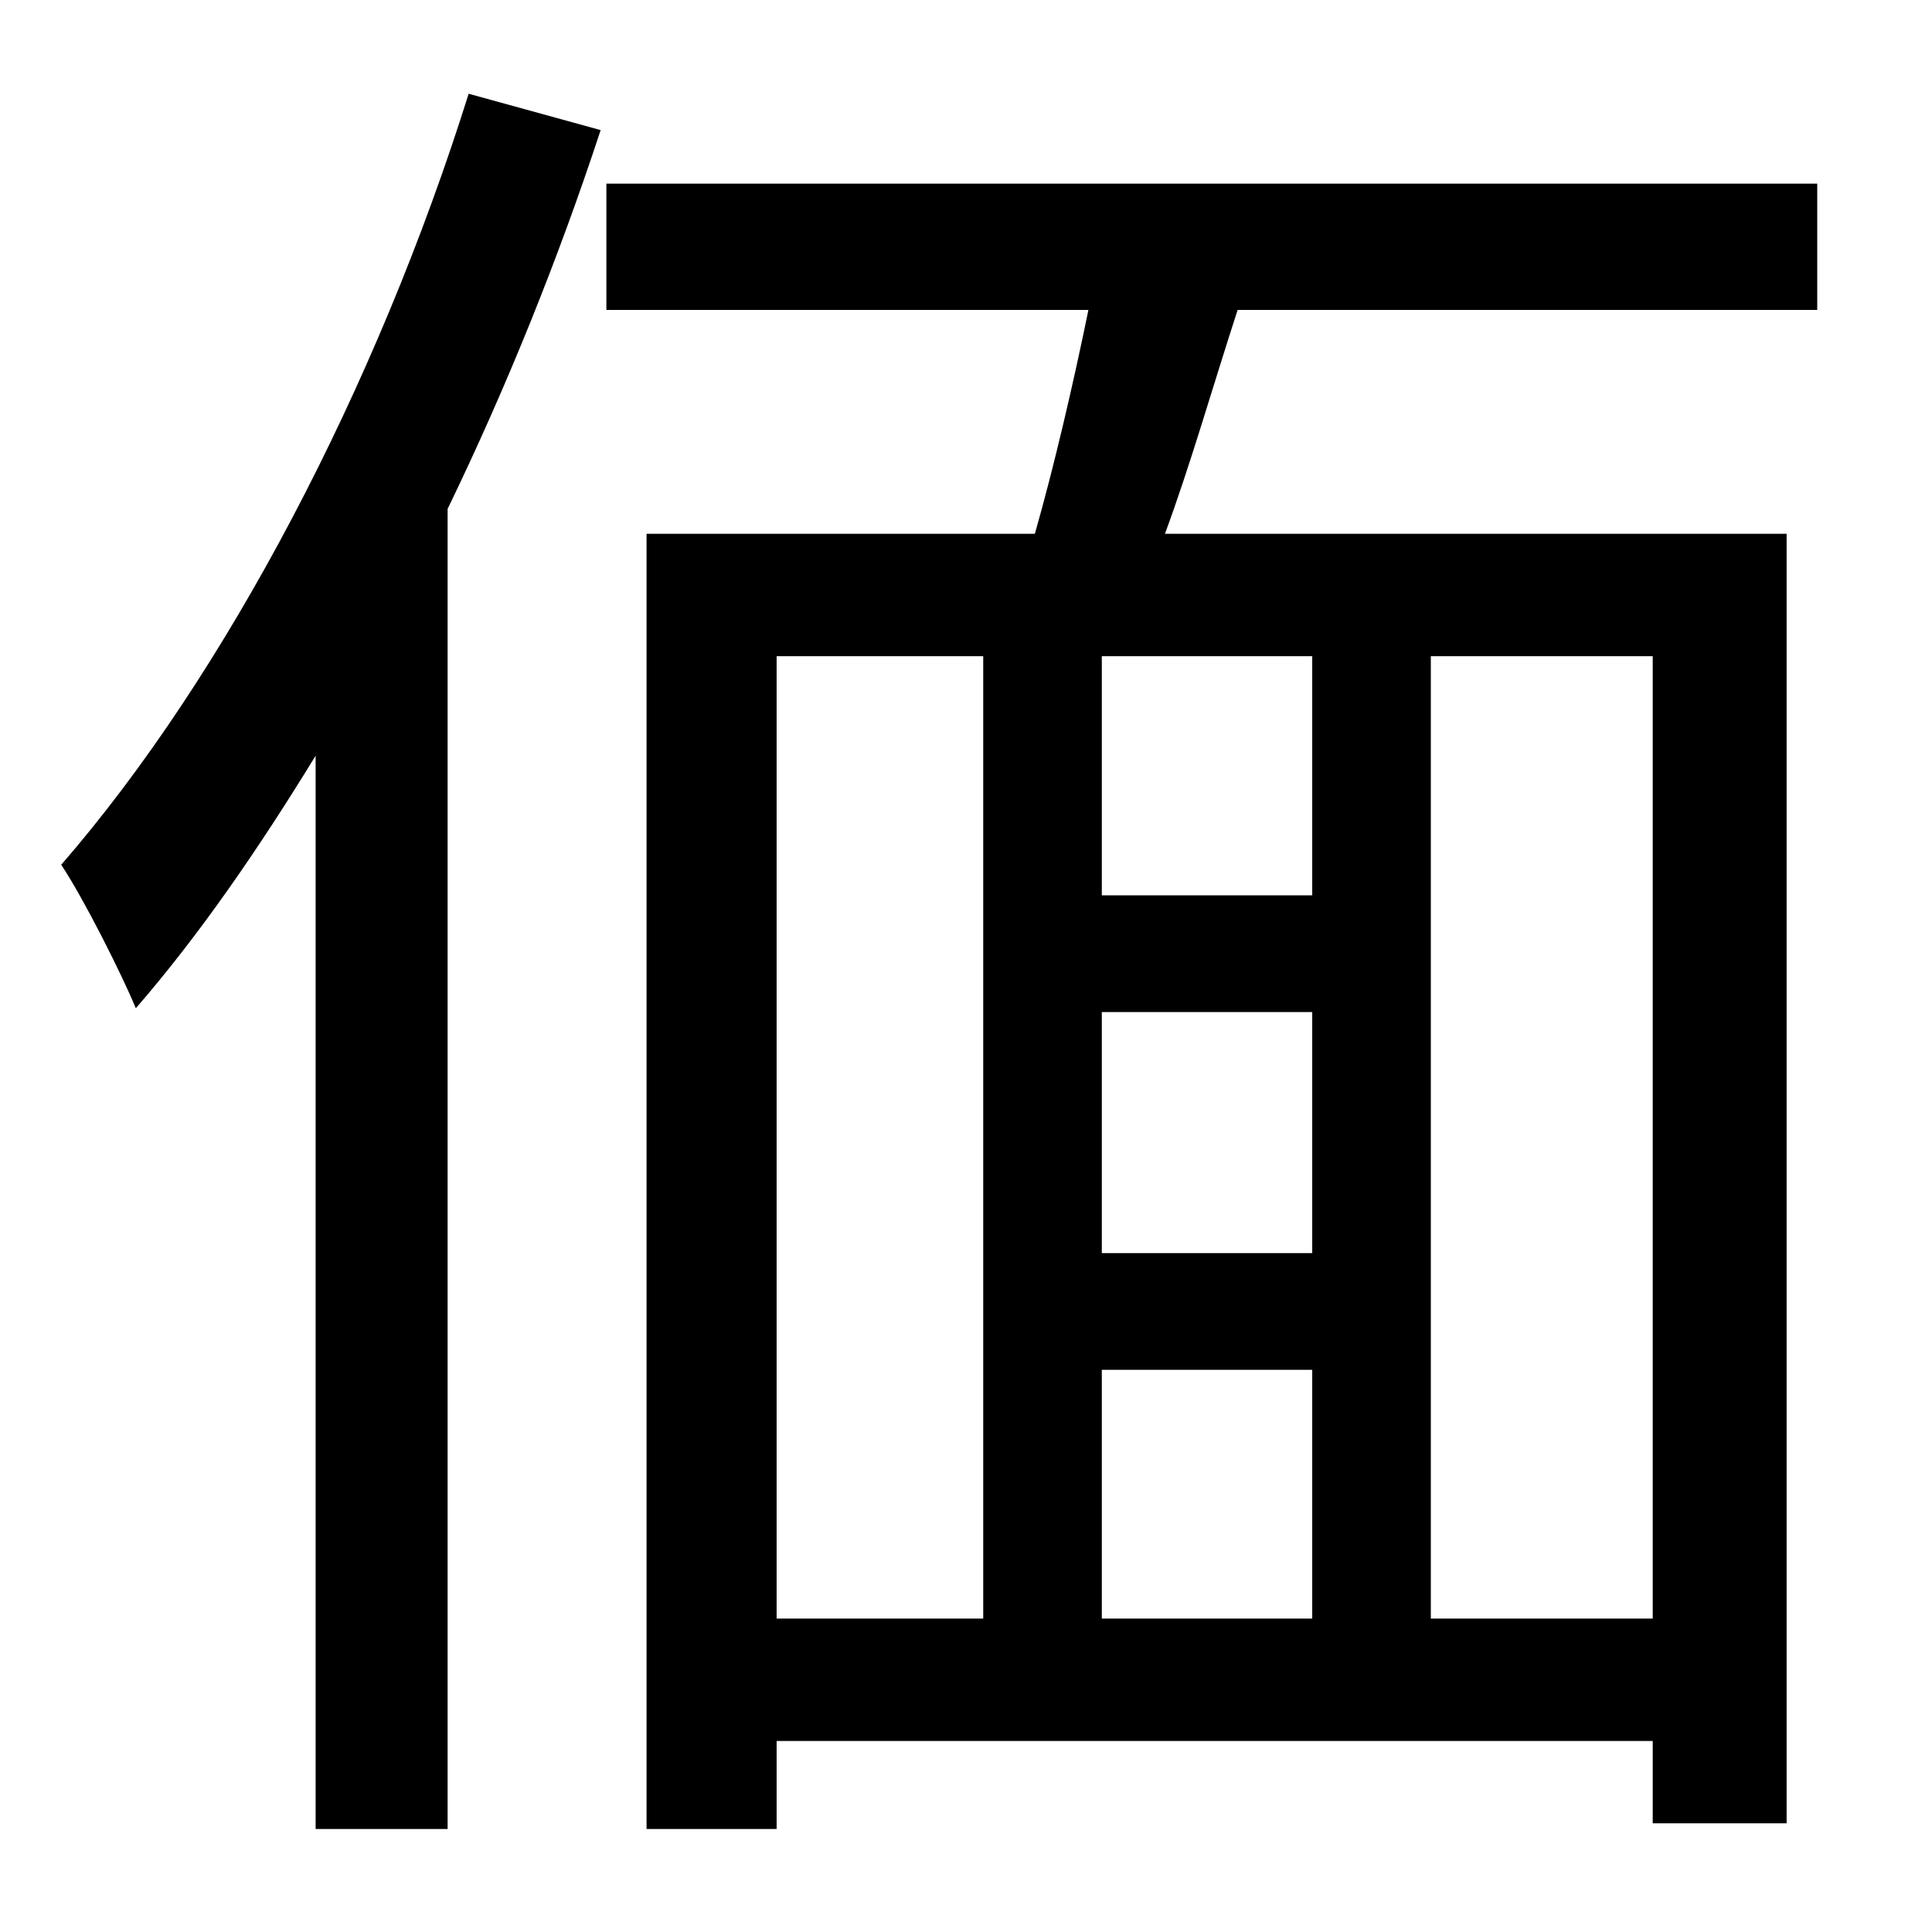 <?xml version="1.0" standalone="no"?>
<!DOCTYPE svg PUBLIC "-//W3C//DTD SVG 1.1//EN" "http://www.w3.org/Graphics/SVG/1.1/DTD/svg11.dtd" >
<svg xmlns="http://www.w3.org/2000/svg" xmlns:xlink="http://www.w3.org/1999/xlink" version="1.1" viewBox="-10 0 1010 1000">
   <path fill="currentColor"
d="M235 49l69 19c-22 67 -49 134 -80 198v690h-69v-561c-30 49 -61 94 -94 132c-7 -17 -27 -57 -39 -75c86 -99 165 -250 213 -403zM854 846v-503h-116v503h116zM396 343v503h108v-503h-108zM676 468v-125h-110v125h110zM566 716v130h110v-130h-110zM676 655v-126h-110v126
h110zM940 162h-303c-13 40 -25 82 -38 117h325v674h-70v-43h-458v46h-68v-677h203c10 -35 20 -78 28 -117h-252v-66h633v66z" />
</svg>
